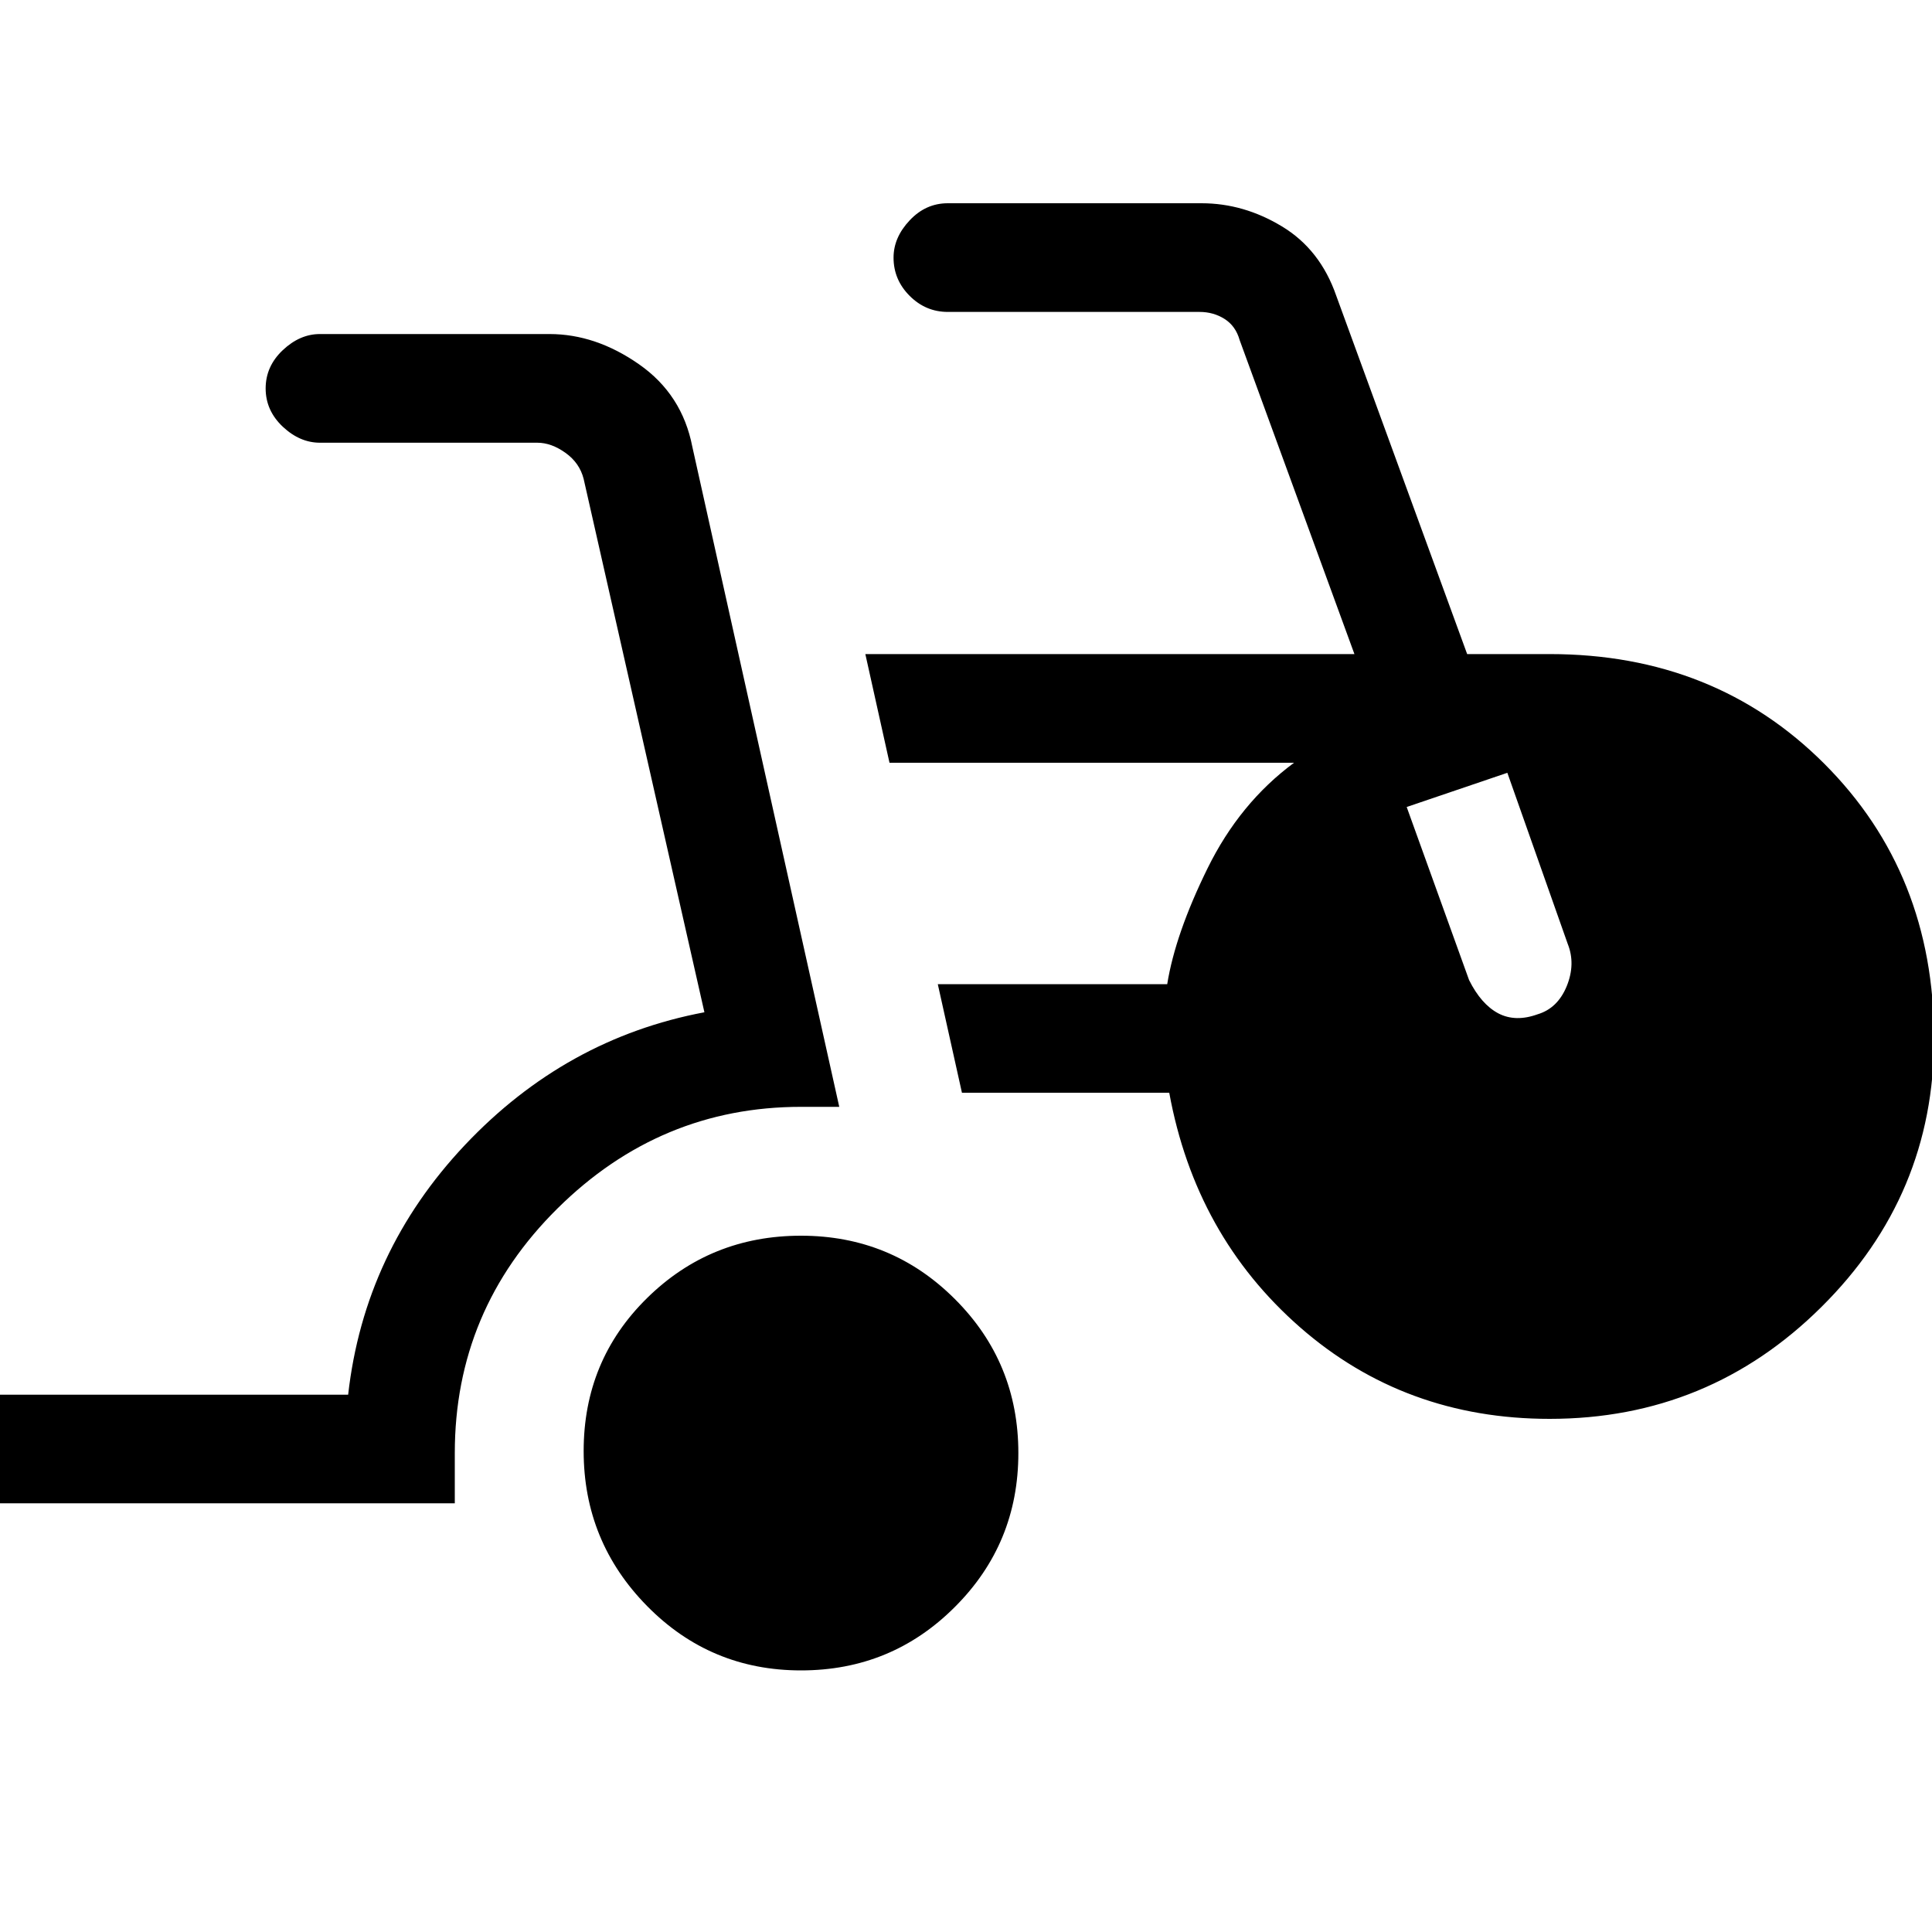 <svg xmlns="http://www.w3.org/2000/svg" height="20" width="20"><path d="M8.292 17.292Q7.354 17.292 6.698 16.625Q6.042 15.958 6.042 15.021Q6.042 14.083 6.698 13.438Q7.354 12.792 8.292 12.792Q9.229 12.792 9.885 13.448Q10.542 14.104 10.542 15.042Q10.542 15.979 9.885 16.635Q9.229 17.292 8.292 17.292ZM-0.062 15.562V14.438H3.604Q3.771 12.958 4.812 11.854Q5.854 10.75 7.292 10.479L6.042 4.958Q6 4.792 5.854 4.688Q5.708 4.583 5.562 4.583H3.312Q3.104 4.583 2.927 4.417Q2.75 4.25 2.75 4.021Q2.75 3.792 2.927 3.625Q3.104 3.458 3.312 3.458H5.688Q6.167 3.458 6.615 3.771Q7.062 4.083 7.167 4.625L8.688 11.458H8.292Q6.833 11.458 5.771 12.51Q4.708 13.562 4.708 15.042V15.562ZM16.042 14.688Q14.542 14.688 13.458 13.74Q12.375 12.792 12.104 11.312H9.958L9.708 10.188H12.083Q12.167 9.667 12.5 8.99Q12.833 8.312 13.396 7.896H9.208L8.958 6.771H14.021L12.833 3.521Q12.792 3.375 12.677 3.302Q12.562 3.229 12.417 3.229H9.812Q9.583 3.229 9.417 3.063Q9.25 2.896 9.25 2.667Q9.25 2.458 9.417 2.281Q9.583 2.104 9.812 2.104H12.438Q12.875 2.104 13.271 2.344Q13.667 2.583 13.833 3.062L15.188 6.771H16.042Q17.75 6.771 18.885 7.906Q20.021 9.042 20.021 10.75Q20.021 12.375 18.854 13.531Q17.688 14.688 16.042 14.688ZM15.917 10.5Q16.125 10.438 16.219 10.208Q16.312 9.979 16.229 9.771L15.604 8L14.562 8.354L15.208 10.146Q15.333 10.396 15.51 10.49Q15.688 10.583 15.917 10.5Z"/></svg>